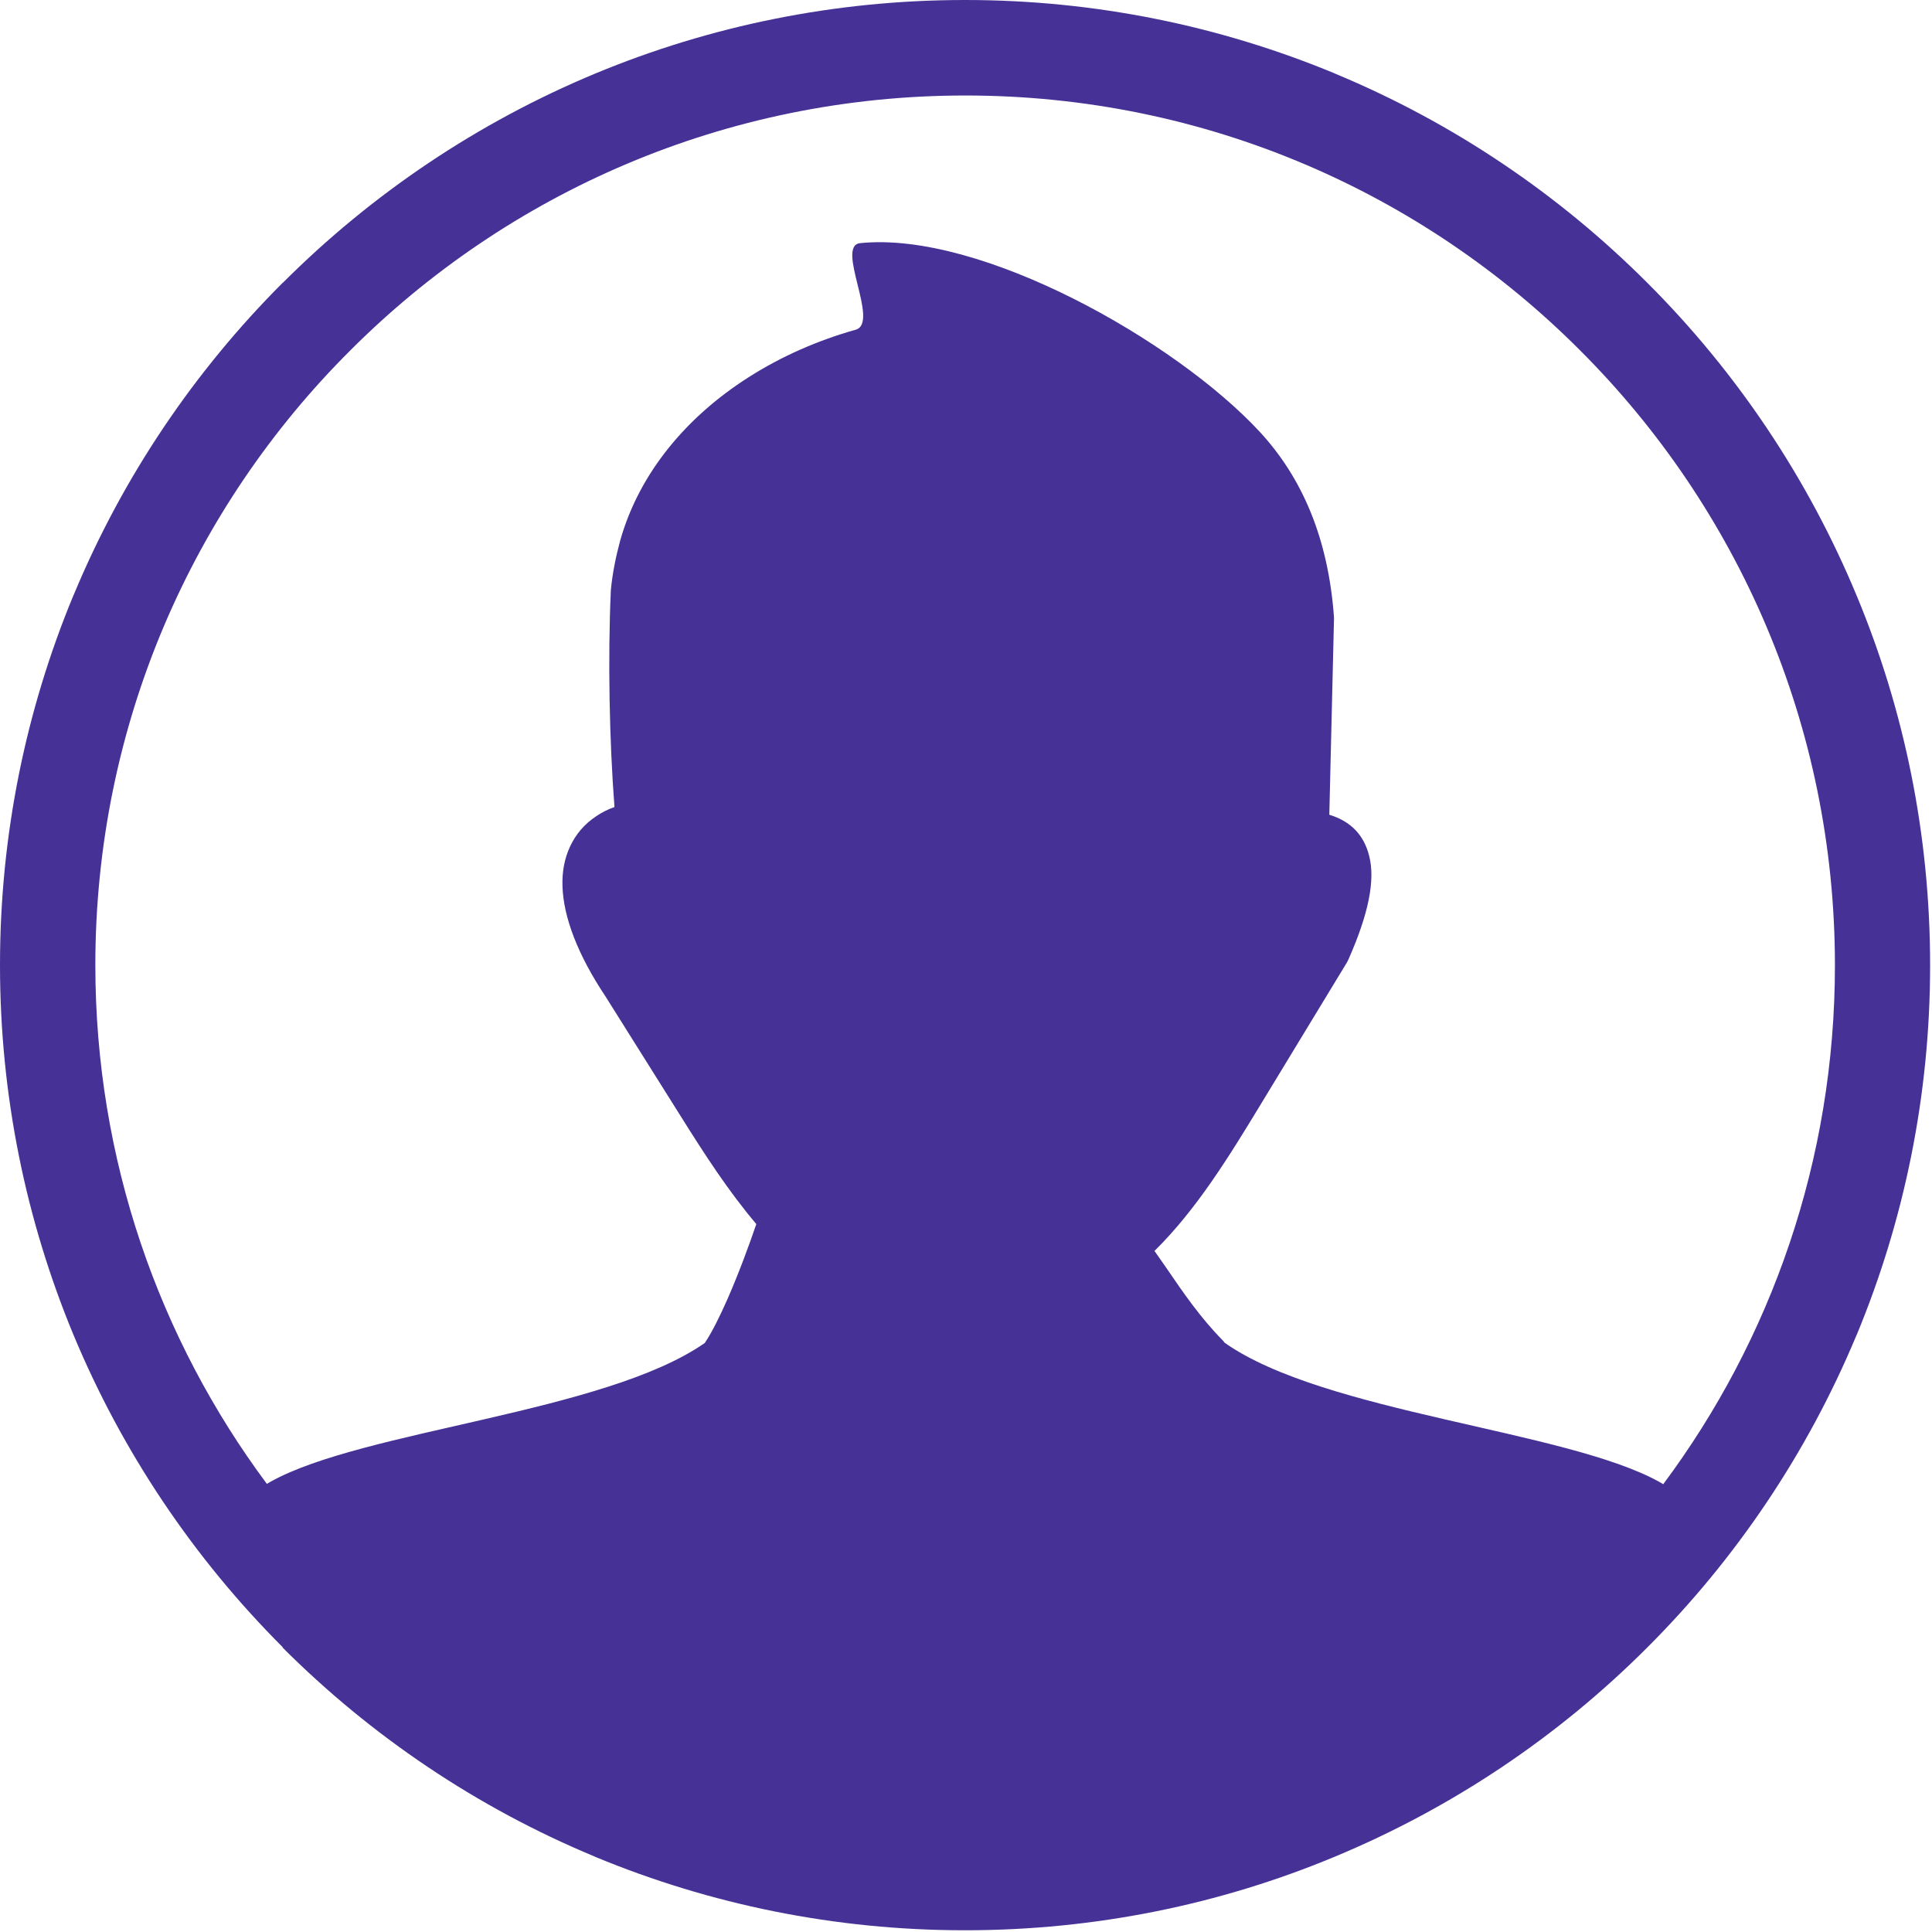 <svg width="123" height="123" viewBox="0 0 123 123" fill="none" xmlns="http://www.w3.org/2000/svg">
<g clip-path="url(#clip0_45_2)">
<path d="M61.44 0C69.76 0 77.69 1.66 84.94 4.66L85.05 4.71C92.52 7.82 99.25 12.37 104.88 18.01C110.54 23.66 115.1 30.43 118.22 37.96C121.23 45.2 122.88 53.14 122.88 61.45C122.88 69.77 121.22 77.7 118.22 84.95L118.17 85.06C115.05 92.53 110.51 99.26 104.87 104.89C99.22 110.55 92.45 115.11 84.92 118.23C77.68 121.24 69.74 122.89 61.43 122.89C53.12 122.89 45.18 121.23 37.93 118.23L37.82 118.18C30.35 115.07 23.62 110.52 17.99 104.89L18 104.87C12.34 99.21 7.78 92.45 4.66 84.94C1.66 77.69 0 69.76 0 61.44C0 53.12 1.66 45.19 4.66 37.94L4.71 37.83C7.82 30.36 12.37 23.63 18 18H18.01C23.67 12.34 30.43 7.78 37.95 4.66C45.19 1.66 53.12 0 61.44 0ZM16.99 94.47L17.23 94.33C23.13 91.04 38.49 89.95 44.87 85.5C45.34 84.8 45.84 83.78 46.33 82.67C47.06 81 47.73 79.17 48.15 77.93C46.37 75.83 44.84 73.46 43.38 71.13L38.55 63.44C36.79 60.8 35.87 58.4 35.81 56.42C35.78 55.49 35.94 54.65 36.29 53.9C36.65 53.12 37.2 52.47 37.95 51.97C38.3 51.73 38.69 51.53 39.12 51.38C38.8 47.21 38.69 41.96 38.89 37.56C38.99 36.52 39.2 35.47 39.48 34.43C40.72 30.02 43.81 26.47 47.64 24.03C49.75 22.68 52.07 21.67 54.48 20.99C56.02 20.55 53.17 15.65 54.76 15.48C62.43 14.69 74.84 21.7 80.2 27.49C82.88 30.39 84.57 34.24 84.93 39.33L84.63 51.87C85.97 52.28 86.83 53.13 87.17 54.5C87.56 56.03 87.14 58.17 85.84 61.1C85.82 61.15 85.79 61.21 85.76 61.26L80.25 70.33C78.23 73.66 76.17 77.01 73.5 79.64C73.75 80 74 80.35 74.24 80.7C75.33 82.3 76.43 83.9 77.84 85.33C77.89 85.38 77.93 85.43 77.96 85.48C84.3 89.96 99.73 91.05 105.65 94.35L105.89 94.49C112.76 85.27 116.82 73.84 116.82 61.46C116.82 46.17 110.62 32.32 100.6 22.31C90.6 12.28 76.75 6.08 61.46 6.08C46.17 6.08 32.32 12.28 22.31 22.3C12.27 32.3 6.07 46.15 6.07 61.44C6.07 73.82 10.13 85.25 16.99 94.47Z" fill="#463196"/>
</g>
<defs>
<clipPath id="clip0_45_2">
<rect width="122.88" height="122.88" fill="white"/>
</clipPath>
</defs>
</svg>
